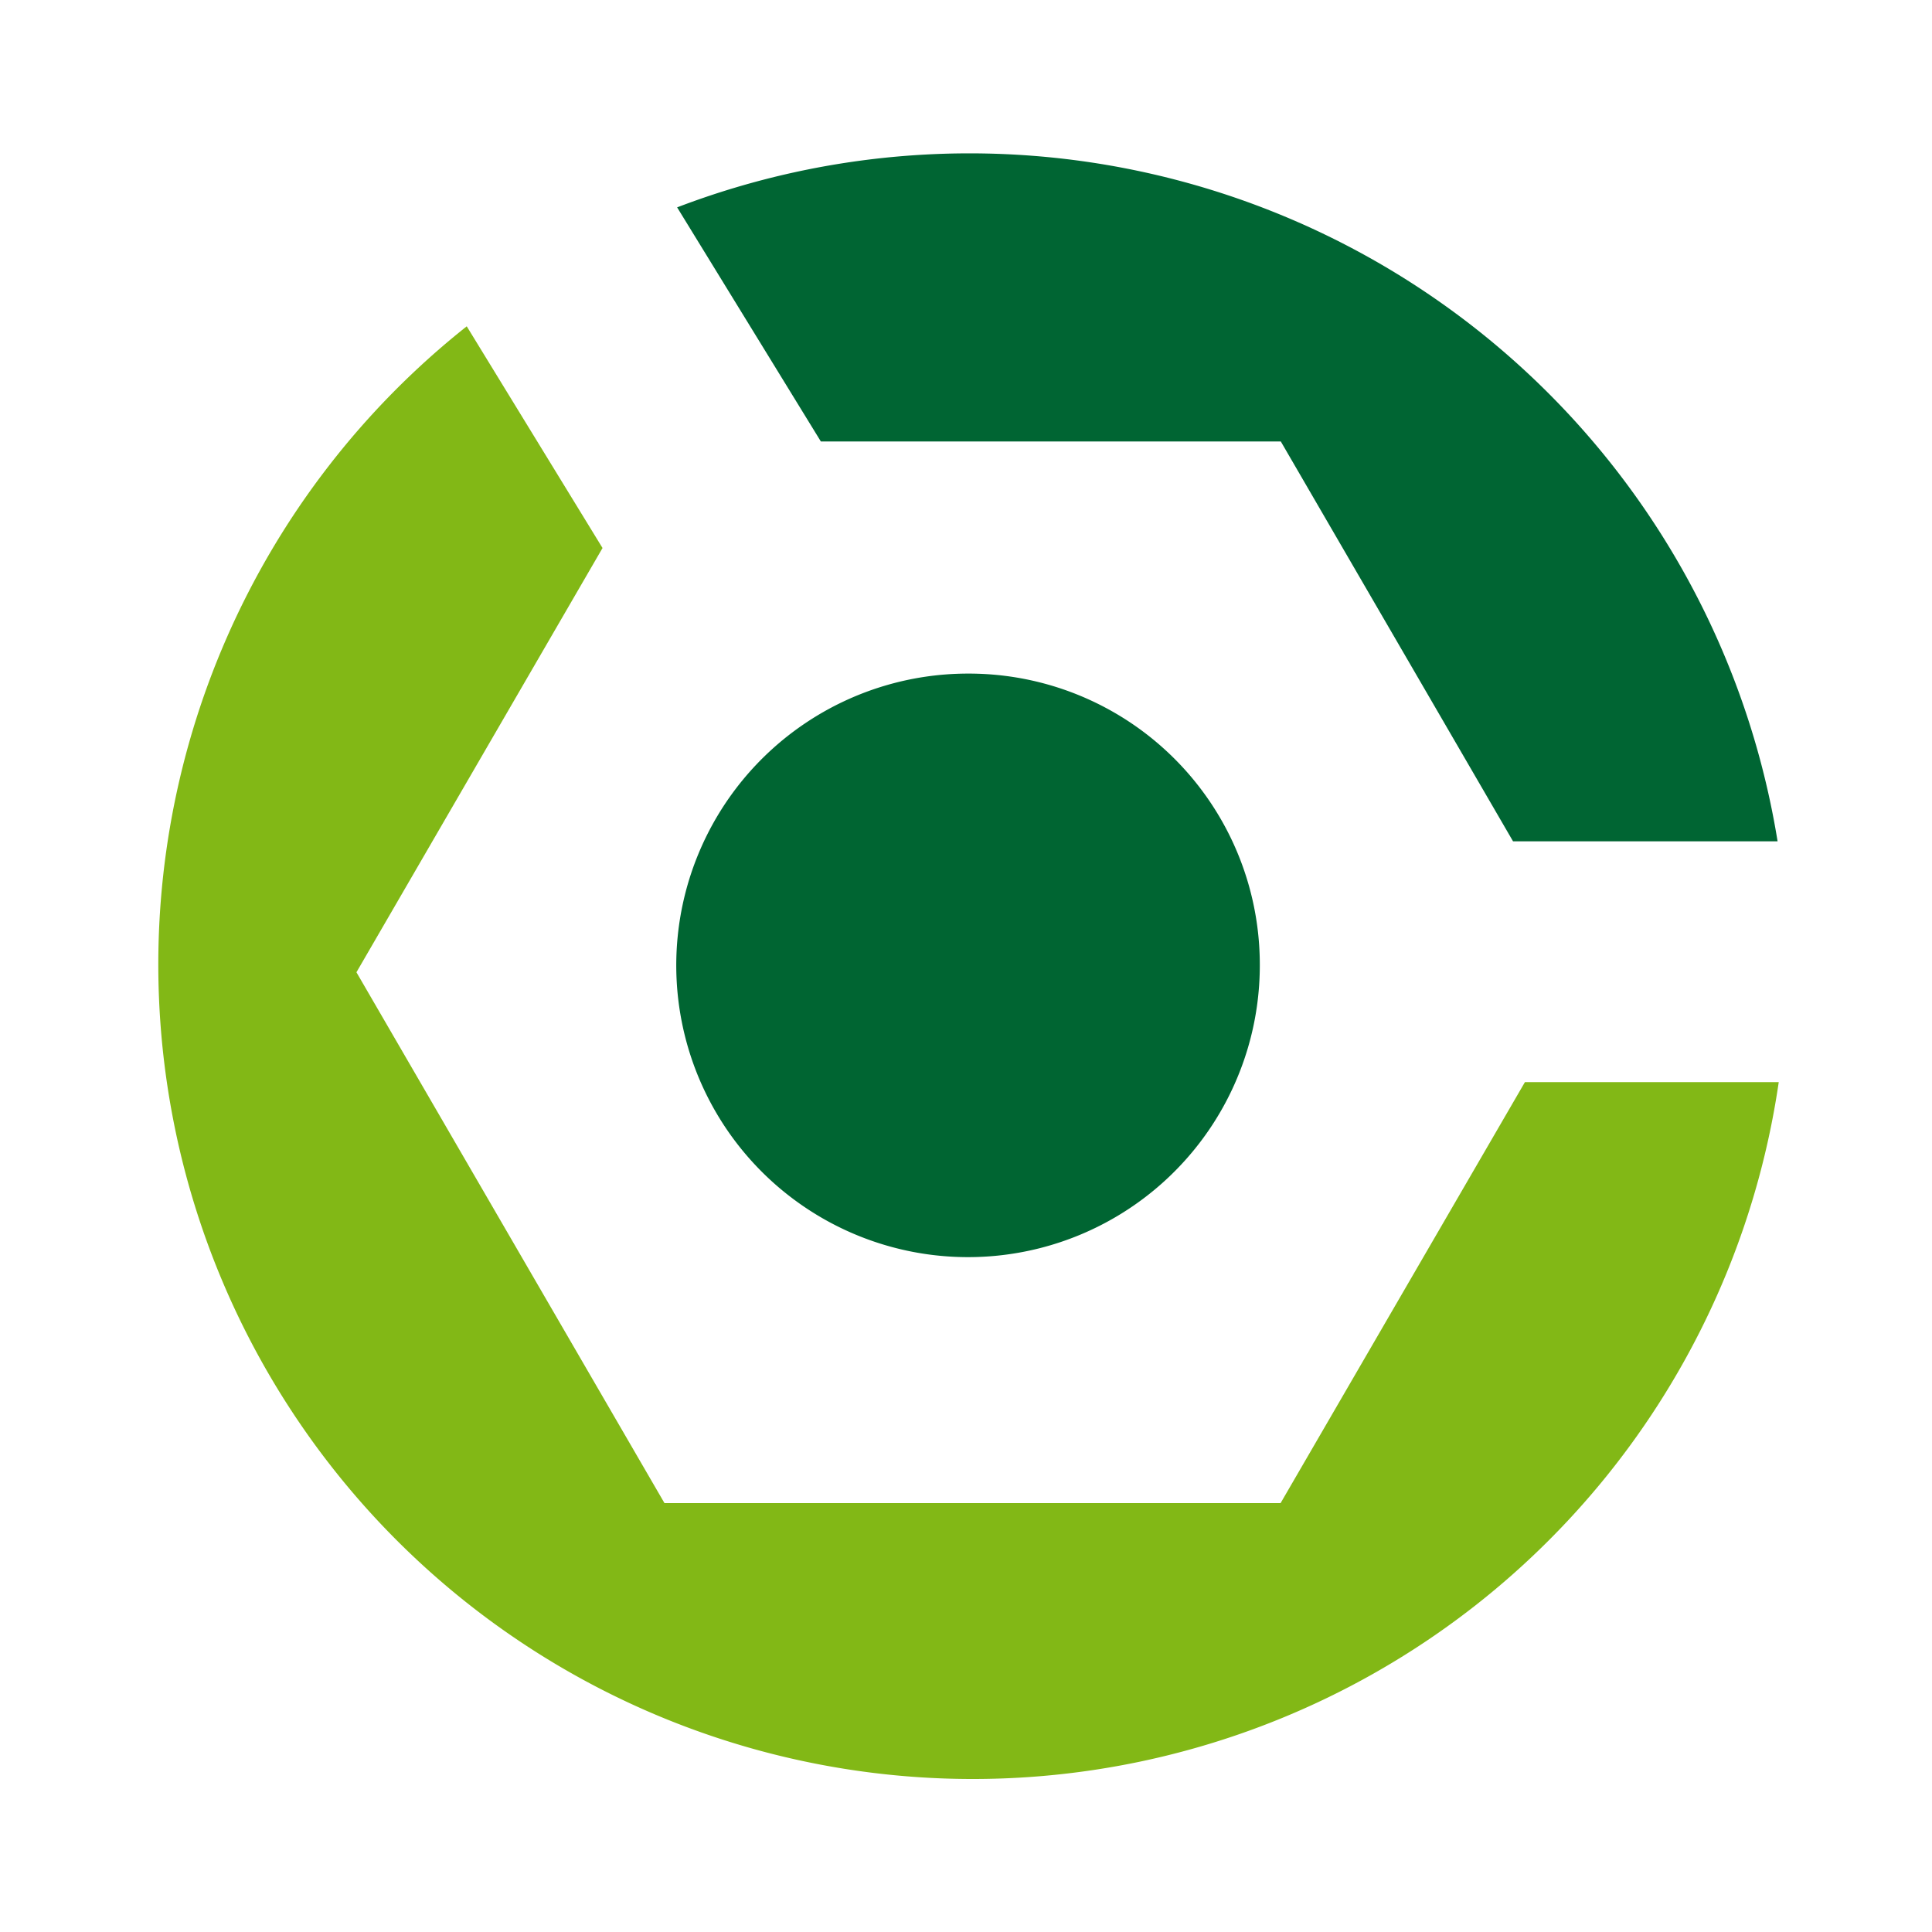<svg xmlns="http://www.w3.org/2000/svg" width="100%" height="100%" viewBox="-0.64 -0.64 33.28 33.28"><path fill="#006533" d="M13.5 6.965h7.923l4 6.887h4.557a14.1 14.1 0 00-18.956-10.92L13.5 6.965"/><path fill="#82b816" d="M25.628 18l-4.209 7.252H10.806L5.5 16.108 9.739 8.8 7.4 4.981A14.03 14.03 0 1030 18h-4.372"/><path fill="#006532" d="M21.061 15.963a5.026 5.026 0 11-5.026-5 5.013 5.013 0 015.026 5"/></svg>